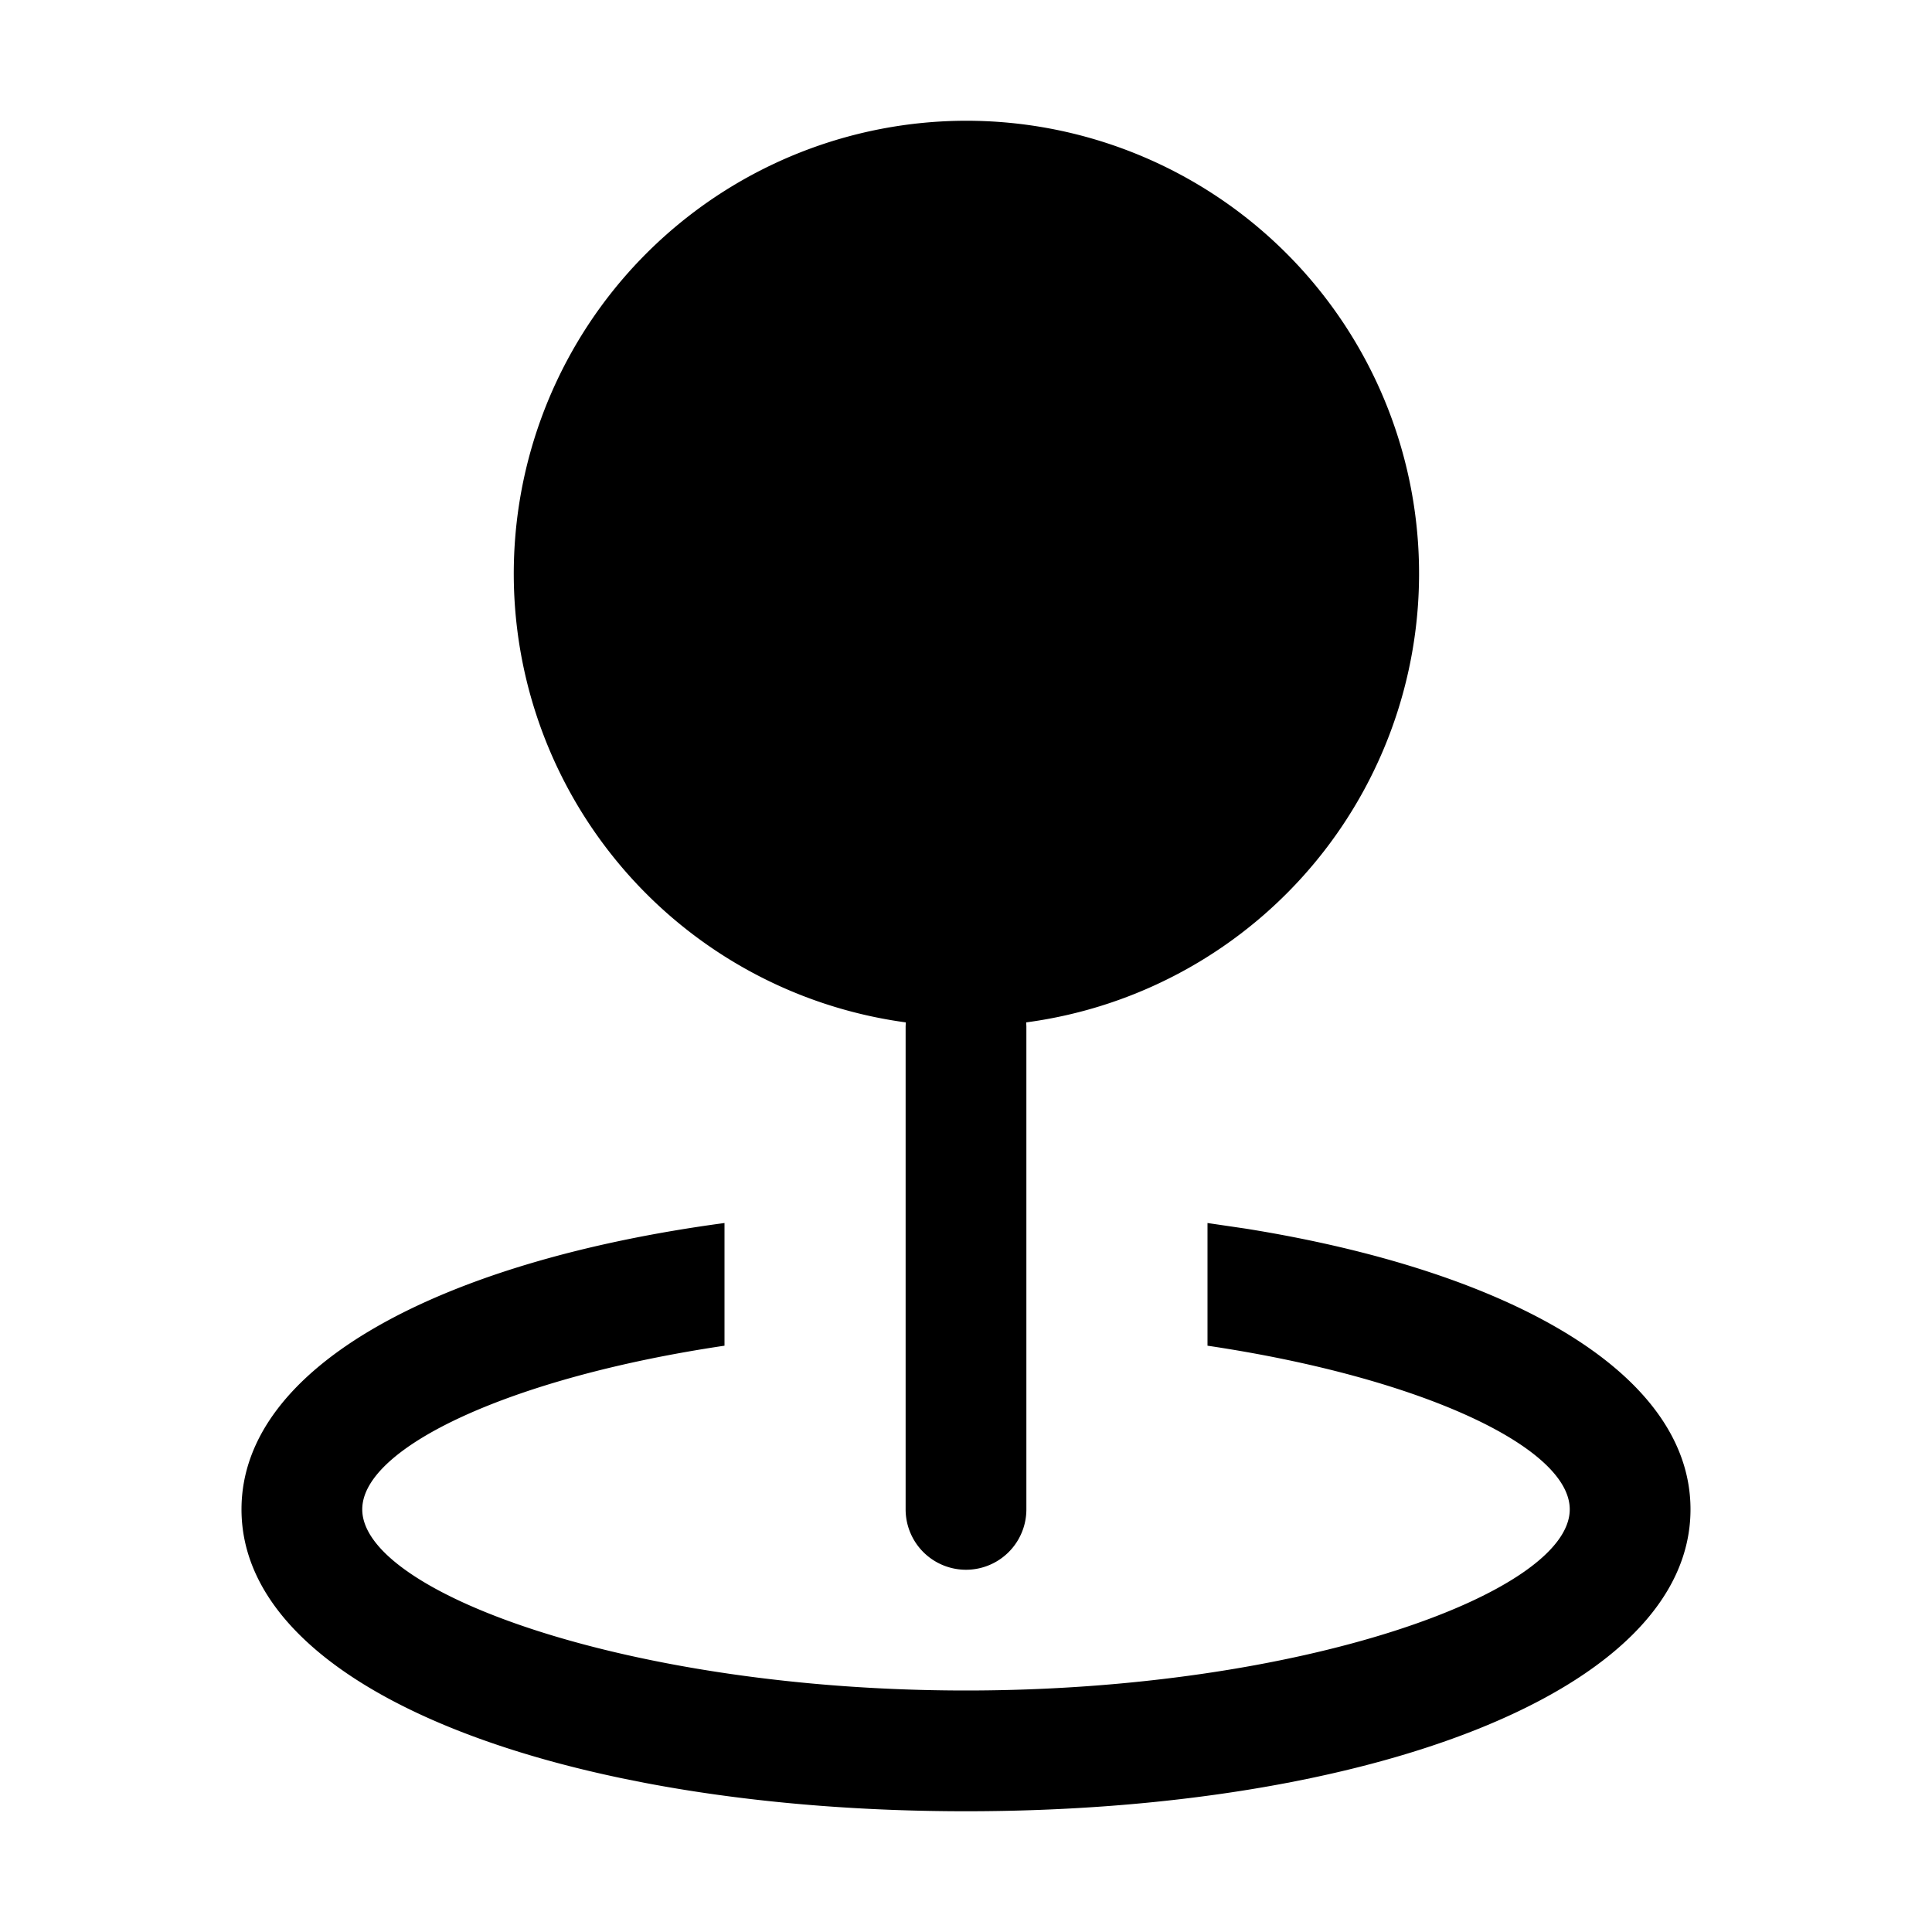 <svg xmlns="http://www.w3.org/2000/svg" viewBox="0 0 32 32"><path fill="currentColor" fill-rule="evenodd" d="M20 22.289v-2.032l.626.092C24.948 21.039 28 22.716 28 25c0 3.037-5.398 5-12 5S4 28.037 4 25c0-2.393 3.35-4.119 8-4.743v2.032c-3.54.526-6 1.684-6 2.711 0 1.381 4.451 3 10 3s10-1.619 10-3c0-1.027-2.459-2.184-6-2.711M16 2a7.5 7.5 0 0 1 .997 14.934L17 17v8a1 1 0 0 1-2 0v-8l.003-.066A7.501 7.501 0 0 1 16 2"/></svg>